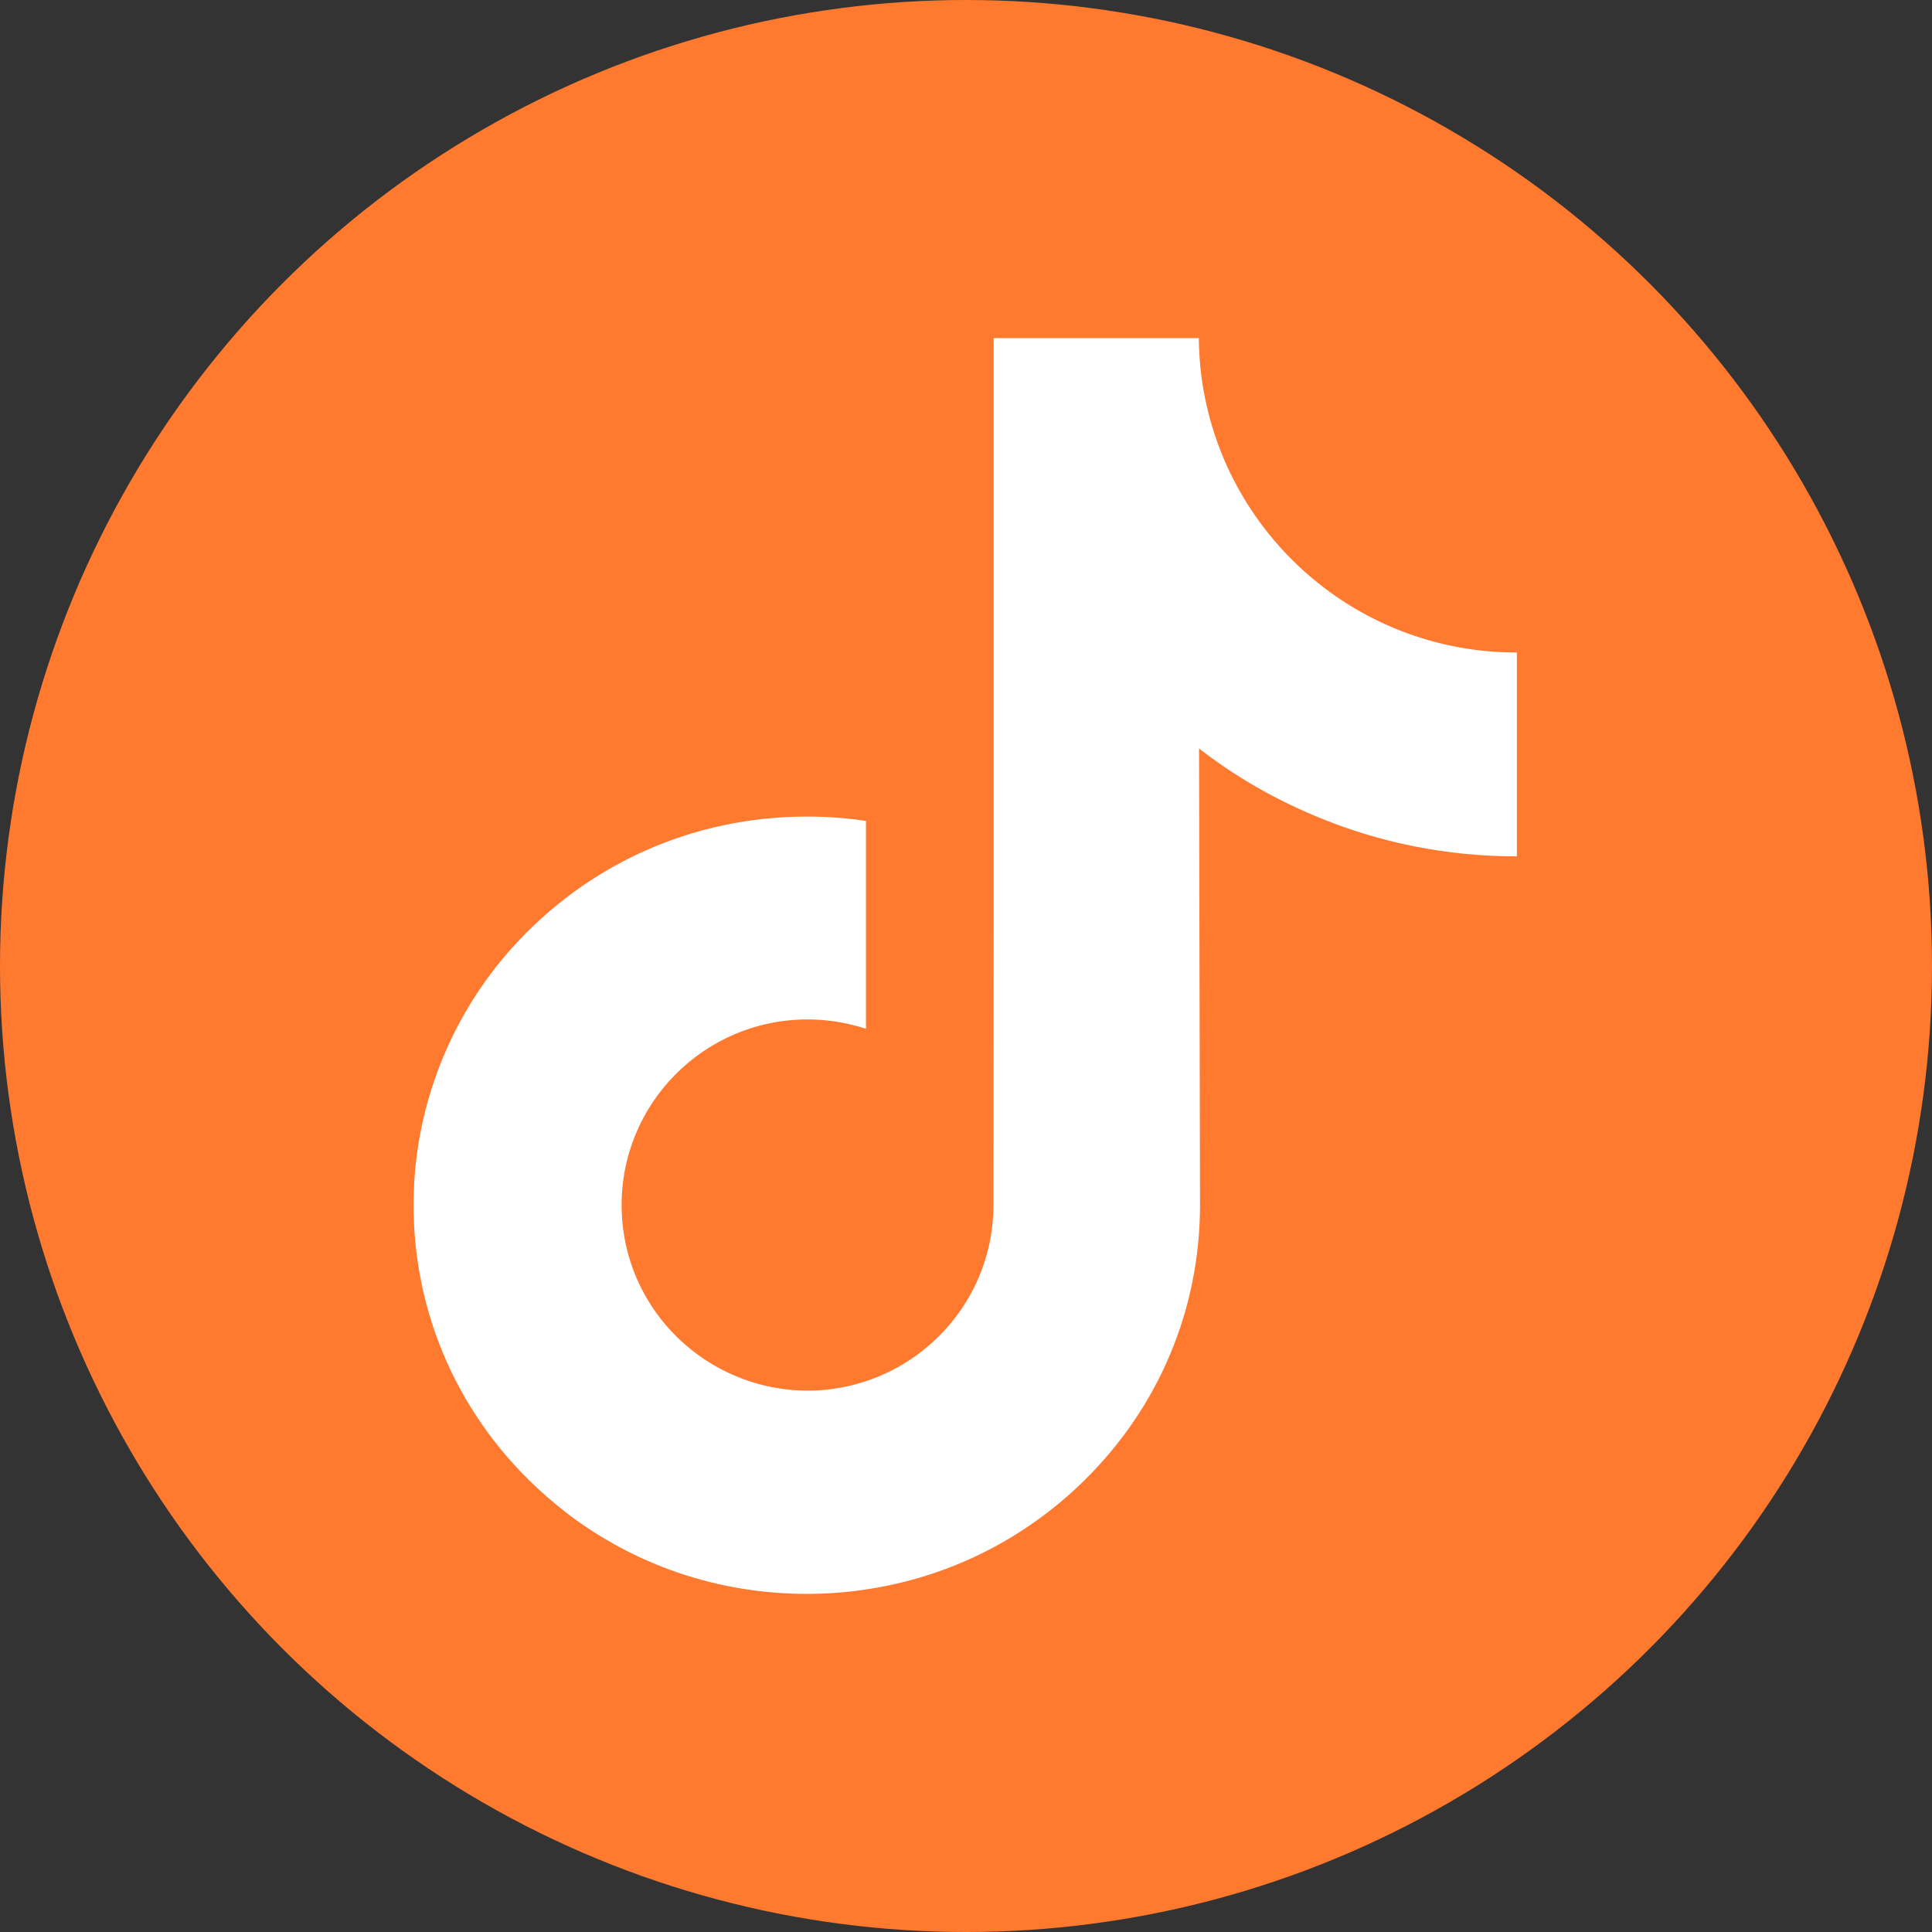 <svg xmlns="http://www.w3.org/2000/svg" width="40" height="40" viewBox="0 0 40 40" fill="none">
    <rect x="0" y="0" width="40" height="40" fill="#333333" stroke="none"/>
    <circle cx="20" cy="20" r="20" fill="#FF792F"/>
    <path d="M31.395 13.509C29.91 13.509 28.537 13.016 27.438 12.187C26.177 11.236 25.267 9.837 24.947 8.231C24.865 7.834 24.825 7.422 24.82 7H20.573V18.599L20.568 24.95C20.568 26.649 19.46 28.088 17.929 28.596C17.482 28.744 17.004 28.815 16.506 28.785C15.865 28.749 15.27 28.556 14.746 28.245C13.637 27.584 12.89 26.384 12.87 25.006C12.839 22.86 14.573 21.106 16.719 21.106C17.141 21.106 17.548 21.177 17.929 21.299V18.131V16.997C17.528 16.936 17.121 16.906 16.704 16.906C14.354 16.906 12.158 17.882 10.586 19.642C9.402 20.969 8.69 22.667 8.578 24.447C8.435 26.781 9.29 29.003 10.947 30.64C11.192 30.88 11.446 31.103 11.715 31.312C13.134 32.405 14.873 33 16.704 33C17.116 33 17.528 32.969 17.929 32.908C19.638 32.654 21.214 31.871 22.46 30.64C23.991 29.13 24.835 27.122 24.845 24.986L24.825 15.497C25.552 16.062 26.35 16.524 27.209 16.885C28.542 17.45 29.956 17.73 31.405 17.73V14.648V13.504C31.41 13.509 31.395 13.509 31.395 13.509Z" fill="white"/>
</svg>